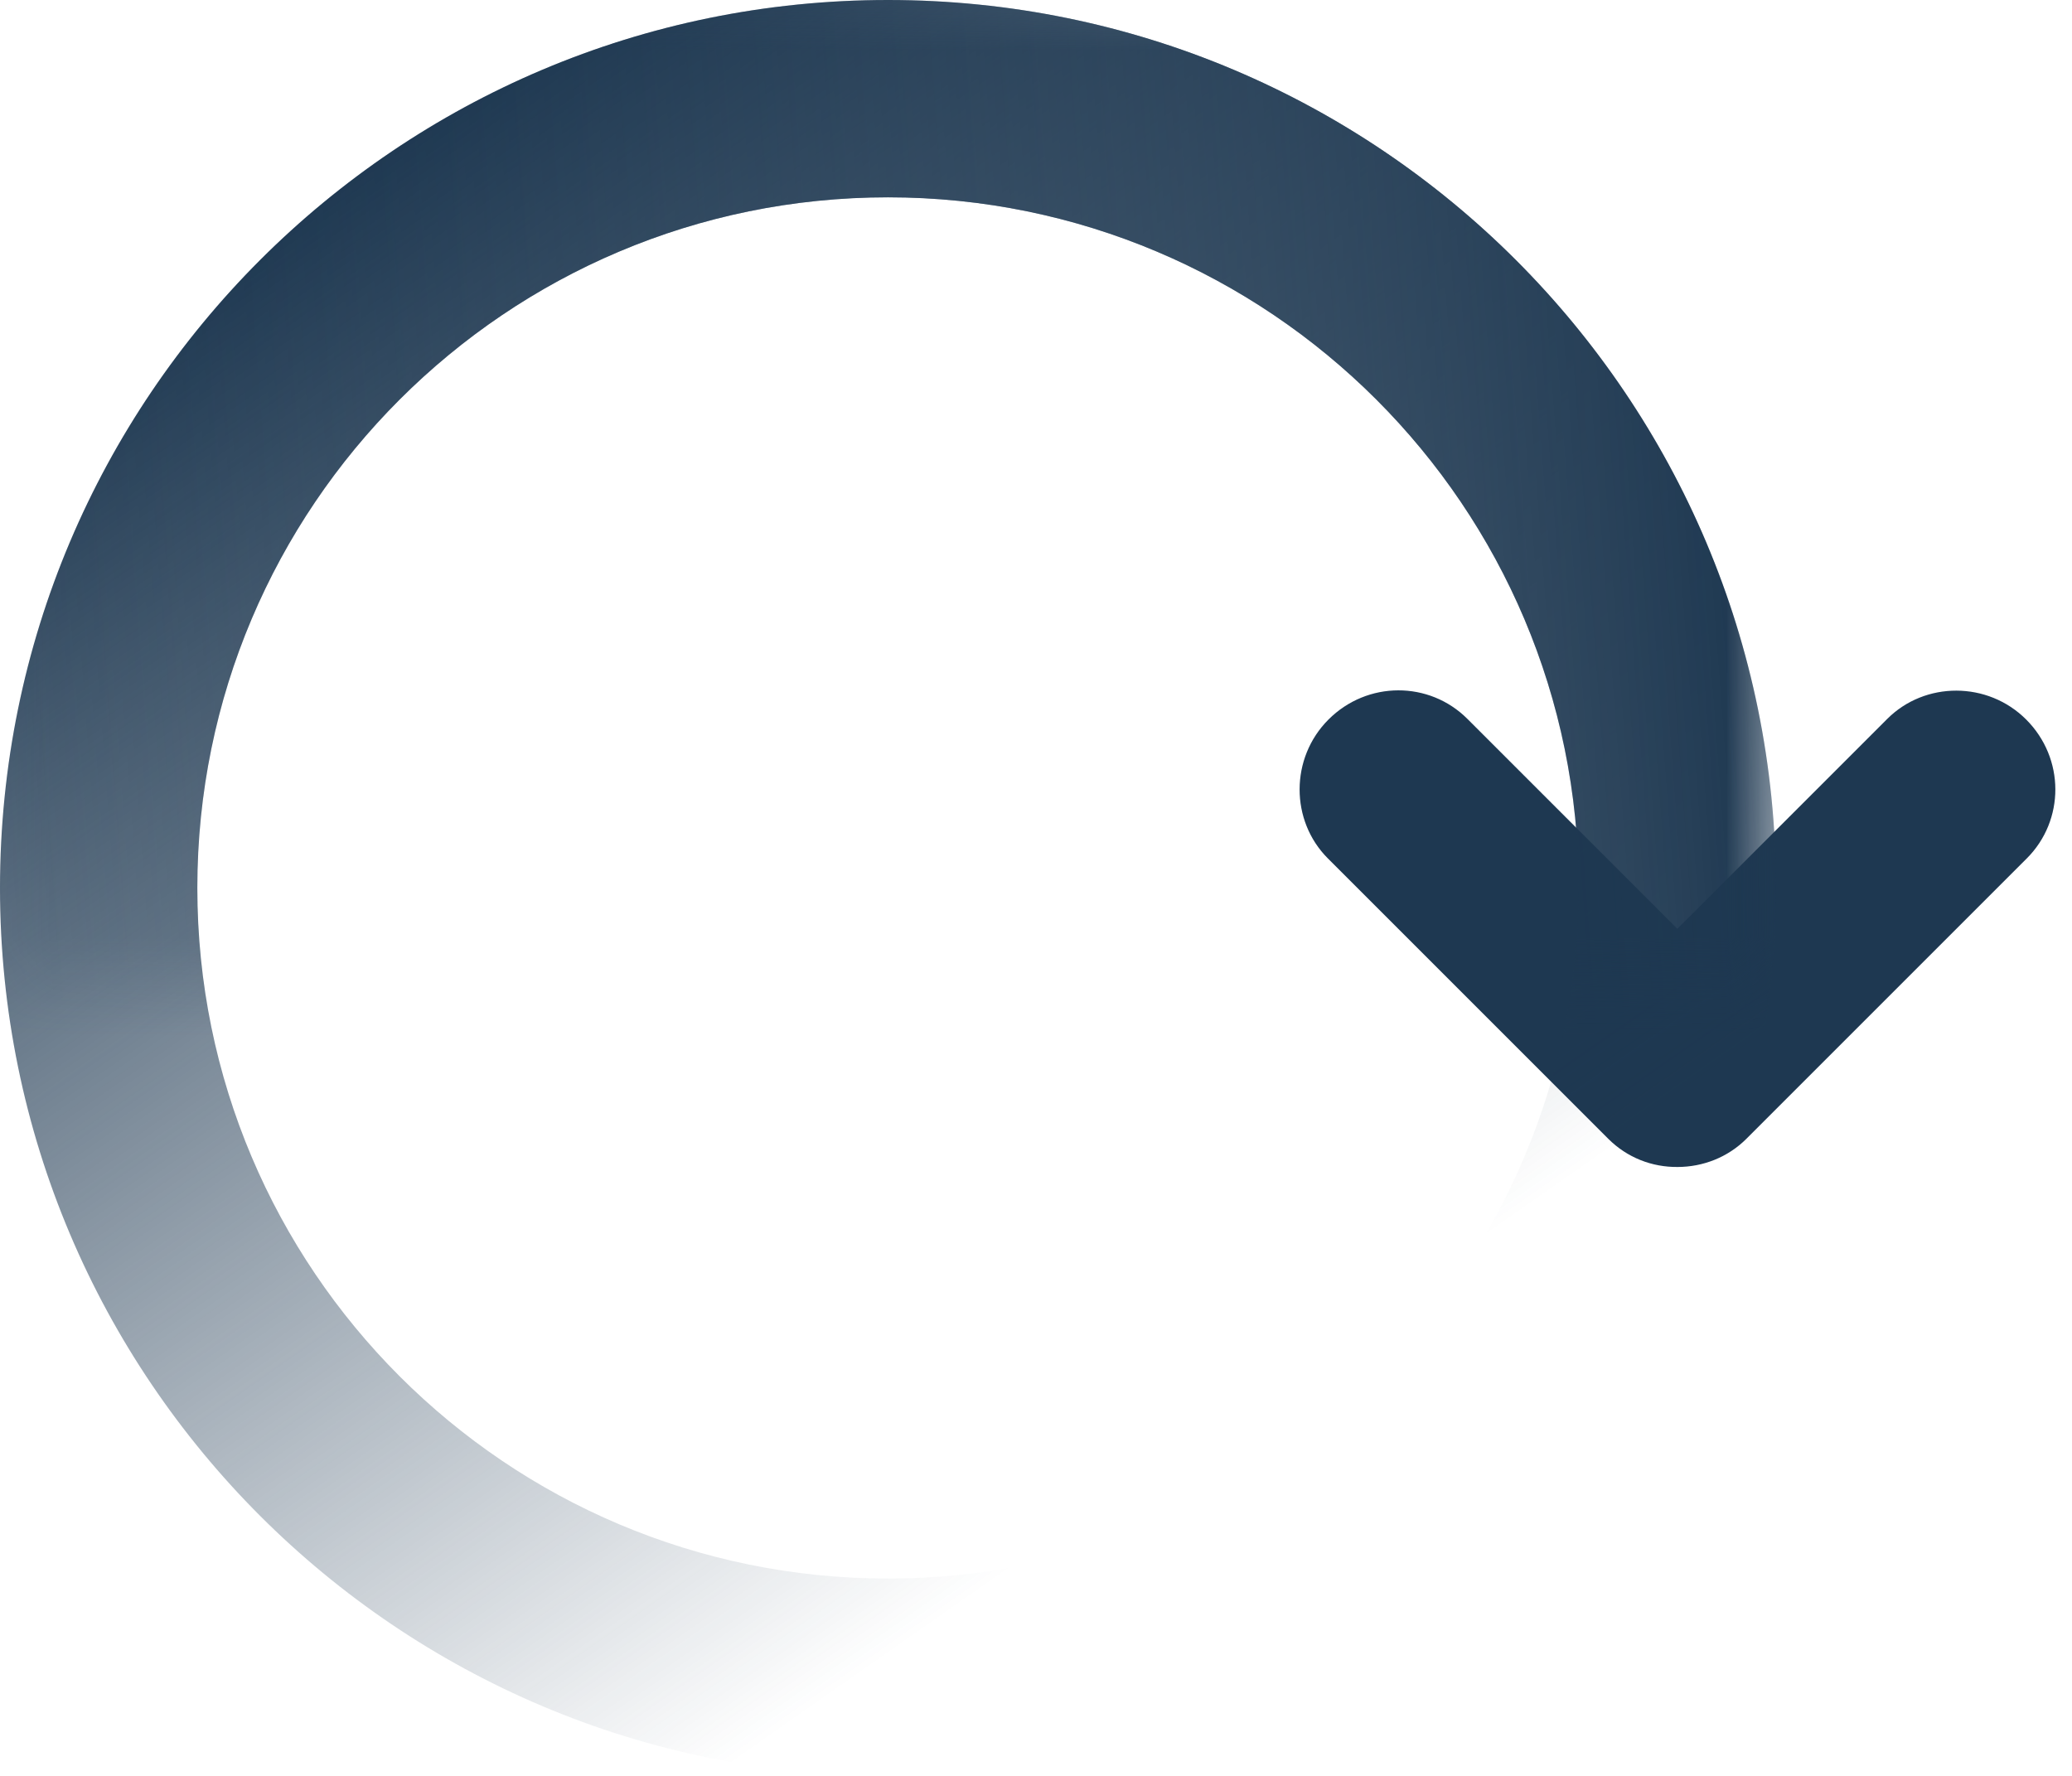 <?xml version="1.0" encoding="UTF-8" standalone="no"?>
<svg width="21px" height="18px" viewBox="0 0 21 18" version="1.1" xmlns="http://www.w3.org/2000/svg" xmlns:xlink="http://www.w3.org/1999/xlink" xmlns:sketch="http://www.bohemiancoding.com/sketch/ns">
    <!-- Generator: Sketch 3.0.3 (7891) - http://www.bohemiancoding.com/sketch -->
    <title>Icon_Repeat</title>
    <desc>Created with Sketch.</desc>
    <defs>
        <linearGradient x1="72.754%" y1="100%" x2="12.212%" y2="13.52%" id="linearGradient-1">
            <stop stop-color="#7A8C9D" stop-opacity="0" offset="0%"></stop>
            <stop stop-color="#1E3851" stop-opacity="0" offset="17.156%"></stop>
            <stop stop-color="#1E3851" offset="100%"></stop>
        </linearGradient>
        <rect id="path-2" x="0" y="0" width="18" height="10"></rect>
        <linearGradient x1="-33.594%" y1="50%" x2="100%" y2="39.914%" id="linearGradient-4">
            <stop stop-color="#7A8C9D" stop-opacity="0" offset="0%"></stop>
            <stop stop-color="#1E3851" stop-opacity="0" offset="17.156%"></stop>
            <stop stop-color="#1E3851" offset="100%"></stop>
        </linearGradient>
    </defs>
    <g id="Assets" stroke="none" stroke-width="1" fill="none" fill-rule="evenodd" sketch:type="MSPage">
        <g id="Style" sketch:type="MSArtboardGroup" transform="translate(-20, -413)">
            <g id="Icon_Repeat" sketch:type="MSLayerGroup" transform="translate(20, 413)">
                <path d="M18,9 L18,5.991 C18,5.451 18.448,5 19,5 C19.556,5 20,5.444 20,5.991 L20,10.009 C20,10.278 19.889,10.524 19.71,10.704 C19.528,10.89 19.281,11 19.009,11 L14.991,11 C14.451,11 14,10.552 14,10 C14,9.444 14.444,9 14.991,9 L18,9 Z" id="Rectangle-12" fill="#1E3851" sketch:type="MSShapeGroup" transform="translate(17, 8) rotate(45) translate(-17, -8) "></path>
                <path d="M18,9 C18,4.029 13.971,0 9,0 C4.029,0 0,4.029 0,9 C0,13.971 4.029,18 9,18 C13.971,18 18,13.971 18,9 L18,9 Z M2,9 C2,5.134 5.134,2 9,2 C12.866,2 16,5.134 16,9 C16,12.866 12.866,16 9,16 C5.134,16 2,12.866 2,9 L2,9 Z" id="Oval-5" fill="url(#linearGradient-1)" sketch:type="MSShapeGroup"></path>
                <mask id="mask-3" sketch:name="Rectangle 47" fill="white">
                    <use xlink:href="#path-2"></use>
                </mask>
                <use id="Rectangle-47" sketch:type="MSShapeGroup" transform="translate(9, 5) scale(1, -1) translate(-9, -5) " xlink:href="#path-2"></use>
                <path d="M18,9 C18,4.029 13.971,0 9,0 C4.029,0 0,4.029 0,9 C0,13.971 4.029,18 9,18 C13.971,18 18,13.971 18,9 L18,9 Z M2,9 C2,5.134 5.134,2 9,2 C12.866,2 16,5.134 16,9 C16,12.866 12.866,16 9,16 C5.134,16 2,12.866 2,9 L2,9 Z" id="Oval-6" fill="url(#linearGradient-4)" sketch:type="MSShapeGroup" mask="url(#mask-3)"></path>
            </g>
        </g>
    </g>
</svg>